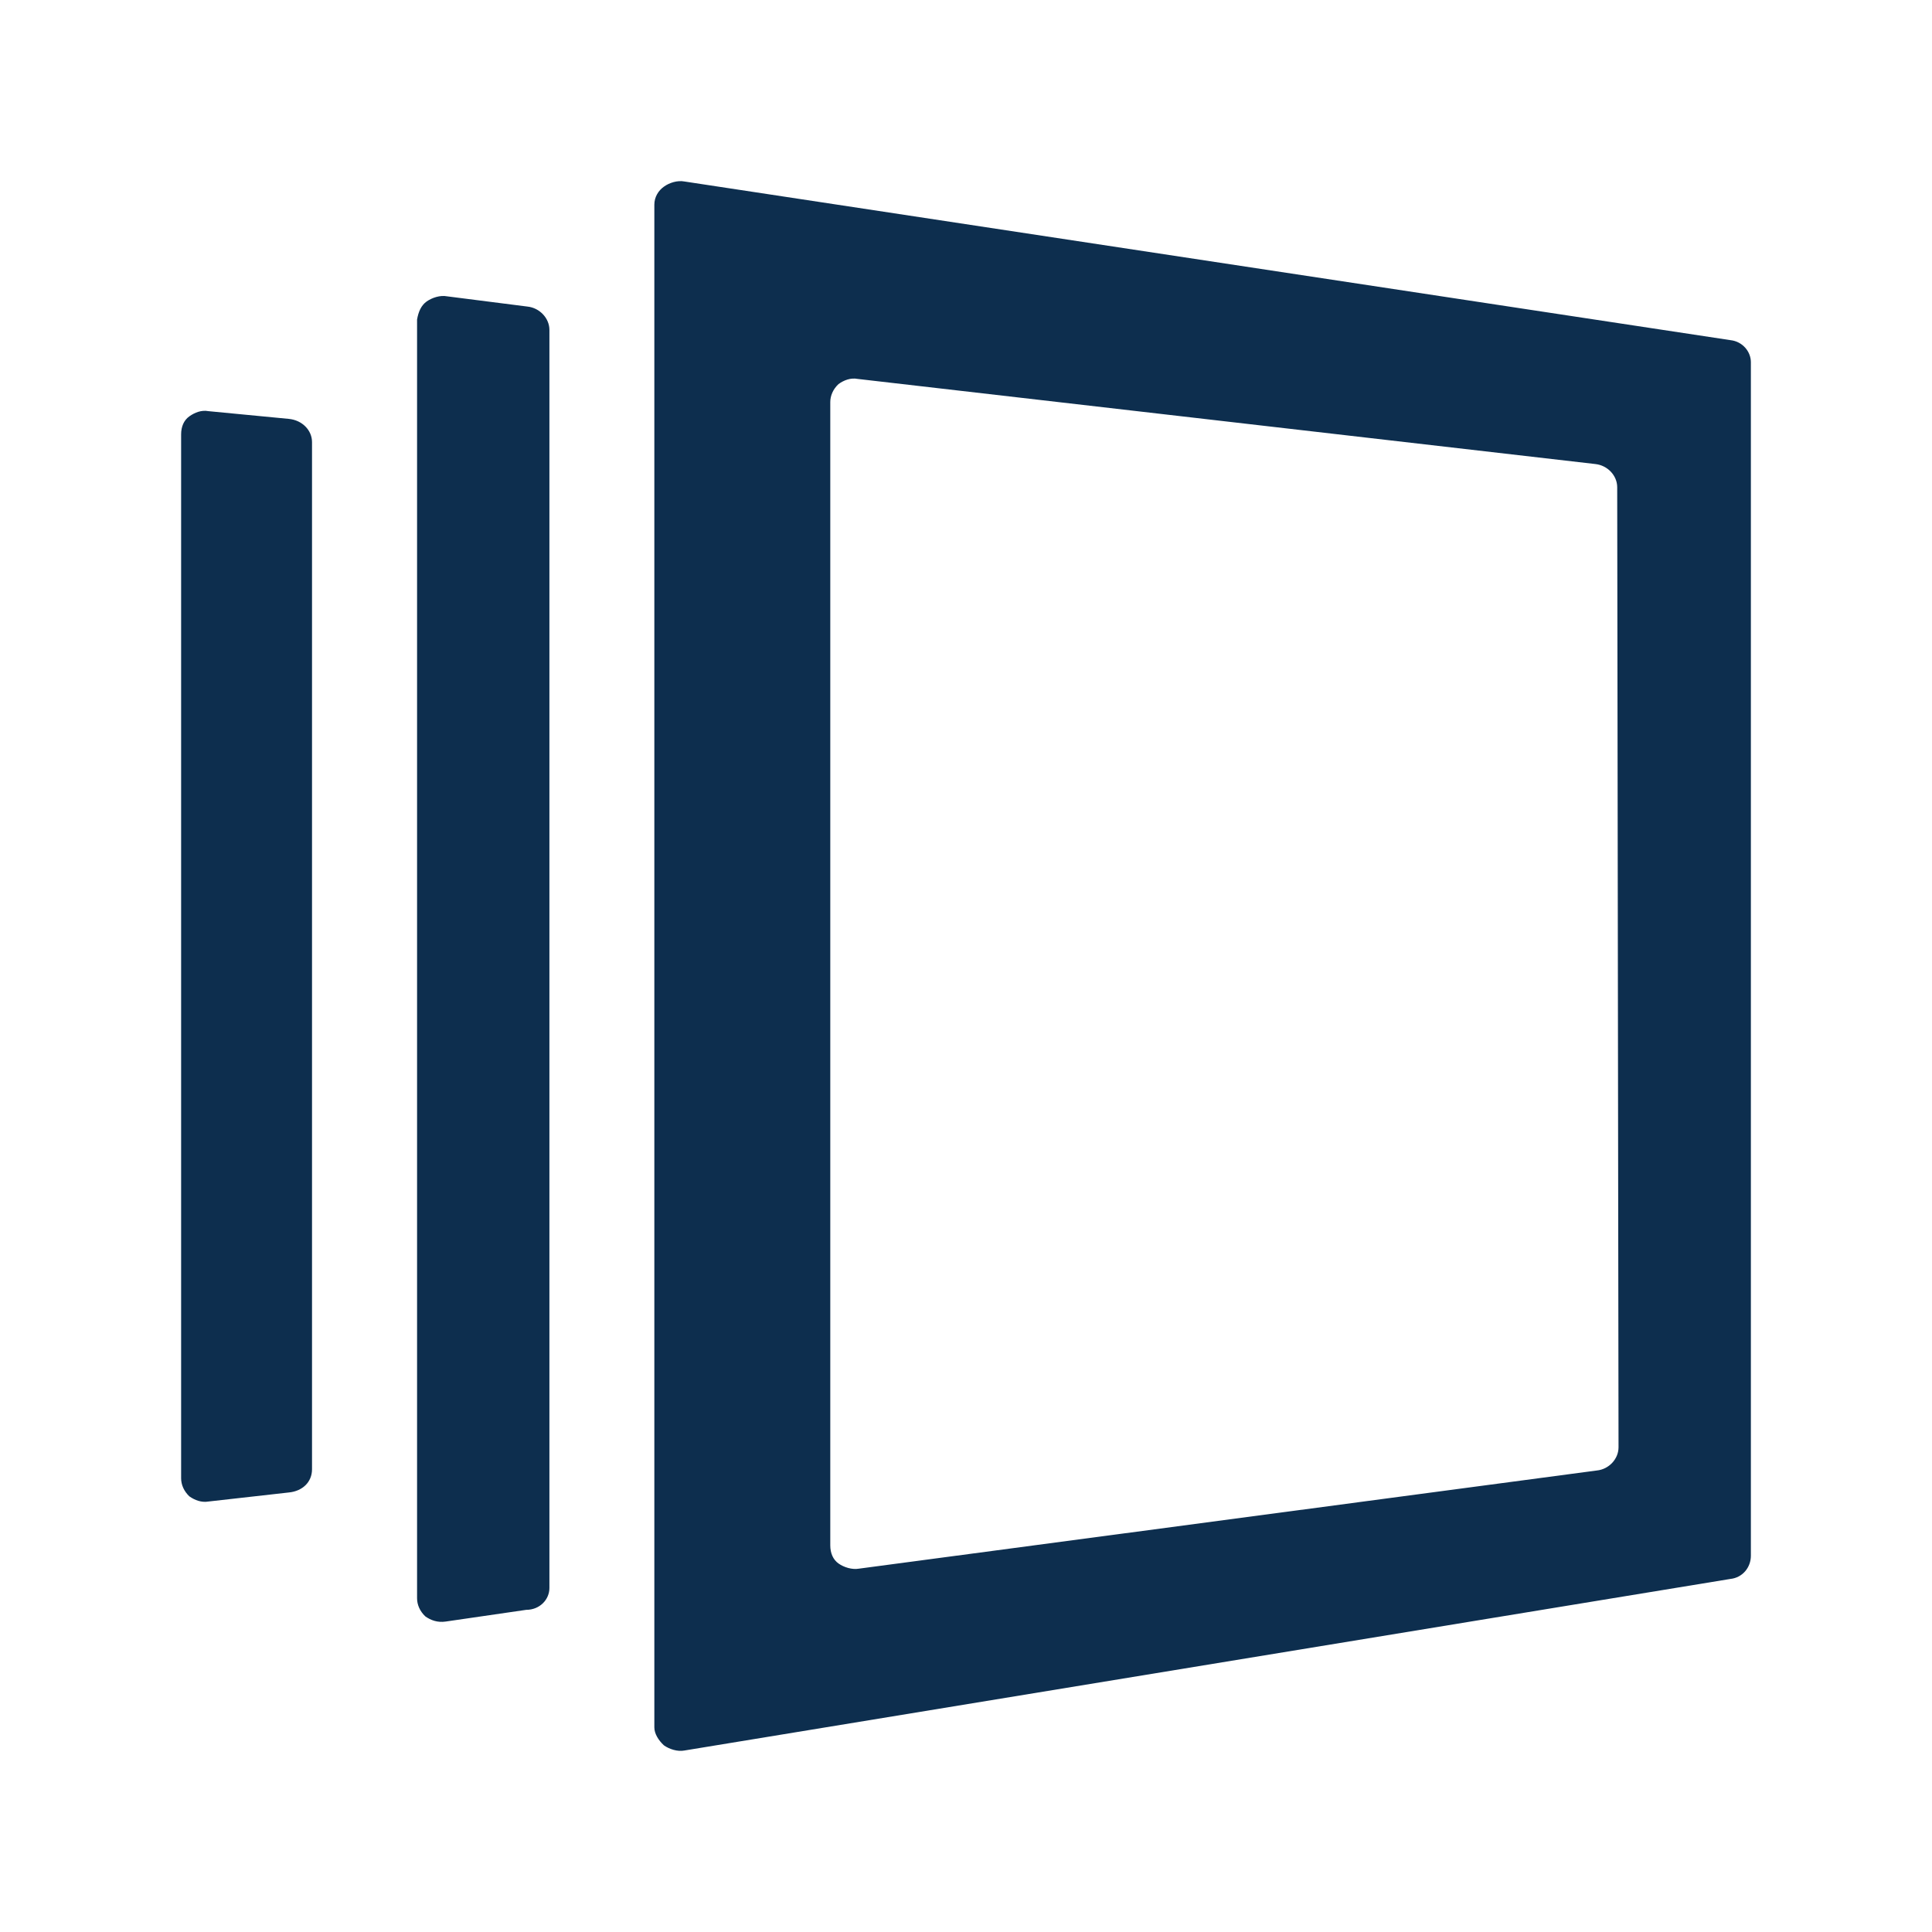 <svg width="16" height="16" viewBox="0 0 16 16" fill="none" xmlns="http://www.w3.org/2000/svg">
<path d="M4.55 13.151V2.732C4.55 2.636 4.47 2.55 4.369 2.539L3.702 2.454C3.646 2.443 3.578 2.465 3.533 2.497C3.488 2.529 3.465 2.582 3.454 2.646V13.236C3.454 13.29 3.477 13.343 3.522 13.386C3.567 13.418 3.623 13.439 3.691 13.429L4.358 13.332C4.47 13.332 4.55 13.247 4.55 13.151ZM2.584 12.168V3.661C2.584 3.565 2.505 3.48 2.392 3.469L1.726 3.405C1.669 3.394 1.613 3.416 1.568 3.448C1.523 3.48 1.5 3.533 1.5 3.597V12.242C1.5 12.296 1.523 12.349 1.568 12.392C1.613 12.424 1.669 12.445 1.726 12.435L2.392 12.36C2.505 12.349 2.584 12.274 2.584 12.168ZM14.331 2.817L5.668 1.503C5.611 1.492 5.543 1.513 5.498 1.546C5.453 1.578 5.419 1.631 5.419 1.695V14.305C5.419 14.358 5.453 14.412 5.498 14.454C5.543 14.486 5.611 14.508 5.668 14.497L14.331 13.076C14.432 13.065 14.5 12.98 14.5 12.884V2.999C14.5 2.913 14.432 2.828 14.331 2.817ZM13.404 11.986C13.404 12.082 13.325 12.168 13.224 12.178L7.113 12.991C7.057 13.001 6.989 12.98 6.944 12.948C6.899 12.916 6.876 12.862 6.876 12.798V3.33C6.876 3.277 6.899 3.223 6.944 3.181C6.989 3.148 7.046 3.127 7.102 3.138L13.212 3.843C13.314 3.854 13.393 3.939 13.393 4.035L13.404 11.986Z" fill="#0D2E4E"/>
</svg>
